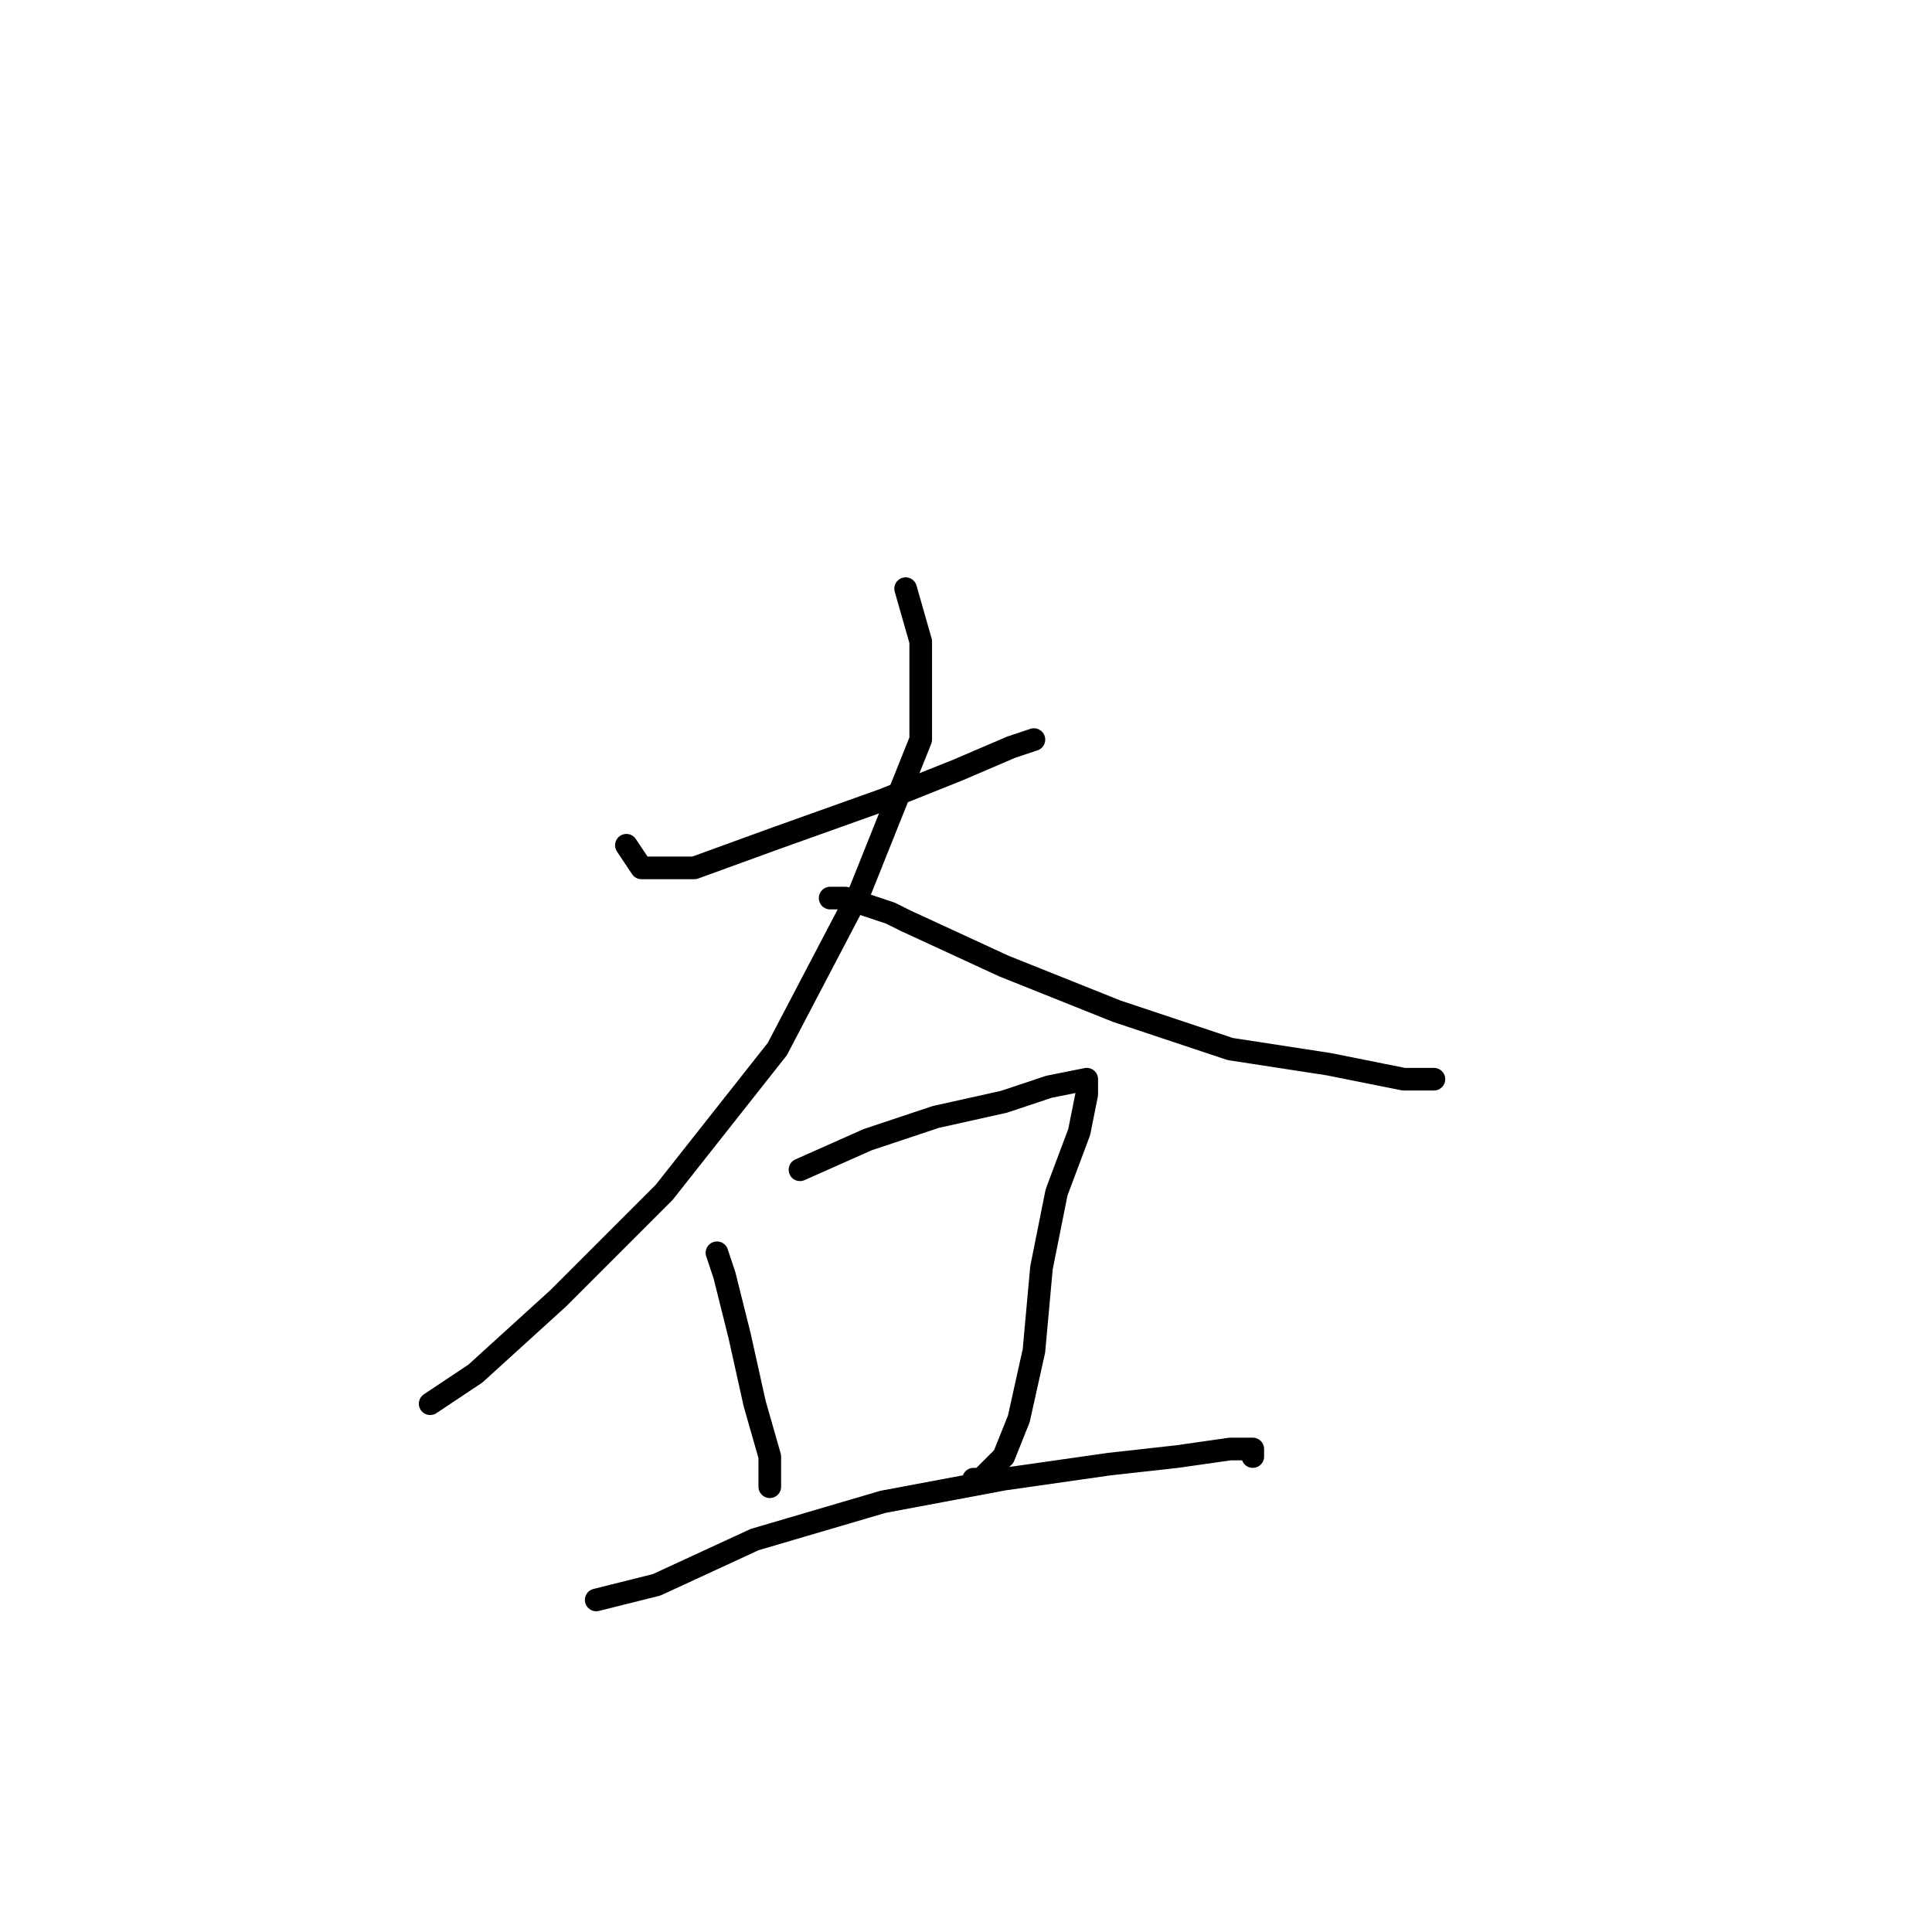<?xml version="1.0" standalone="no"?>
    <svg width="256" height="256" xmlns="http://www.w3.org/2000/svg" version="1.1">
    <polyline stroke="black" stroke-width="3" stroke-linecap="round" fill="transparent" stroke-linejoin="round" points="83 112 85 115 92 115 103 111 117 106 127 102 134 99 137 98 137 98 " />
        <polyline stroke="black" stroke-width="3" stroke-linecap="round" fill="transparent" stroke-linejoin="round" points="120 78 122 85 122 98 114 118 103 139 88 158 74 172 63 182 57 186 57 186 " />
        <polyline stroke="black" stroke-width="3" stroke-linecap="round" fill="transparent" stroke-linejoin="round" points="110 119 112 119 118 121 120 122 133 128 148 134 163 139 176 141 186 143 190 143 190 143 " />
        <polyline stroke="black" stroke-width="3" stroke-linecap="round" fill="transparent" stroke-linejoin="round" points="95 166 96 169 98 177 100 186 102 193 102 197 102 197 " />
        <polyline stroke="black" stroke-width="3" stroke-linecap="round" fill="transparent" stroke-linejoin="round" points="106 155 115 151 124 148 133 146 139 144 144 143 144 145 143 150 140 158 138 168 137 179 135 188 133 193 131 195 130 196 129 196 129 196 " />
        <polyline stroke="black" stroke-width="3" stroke-linecap="round" fill="transparent" stroke-linejoin="round" points="79 212 87 210 100 204 117 199 133 196 147 194 156 193 163 192 166 192 166 193 166 193 " />
        </svg>